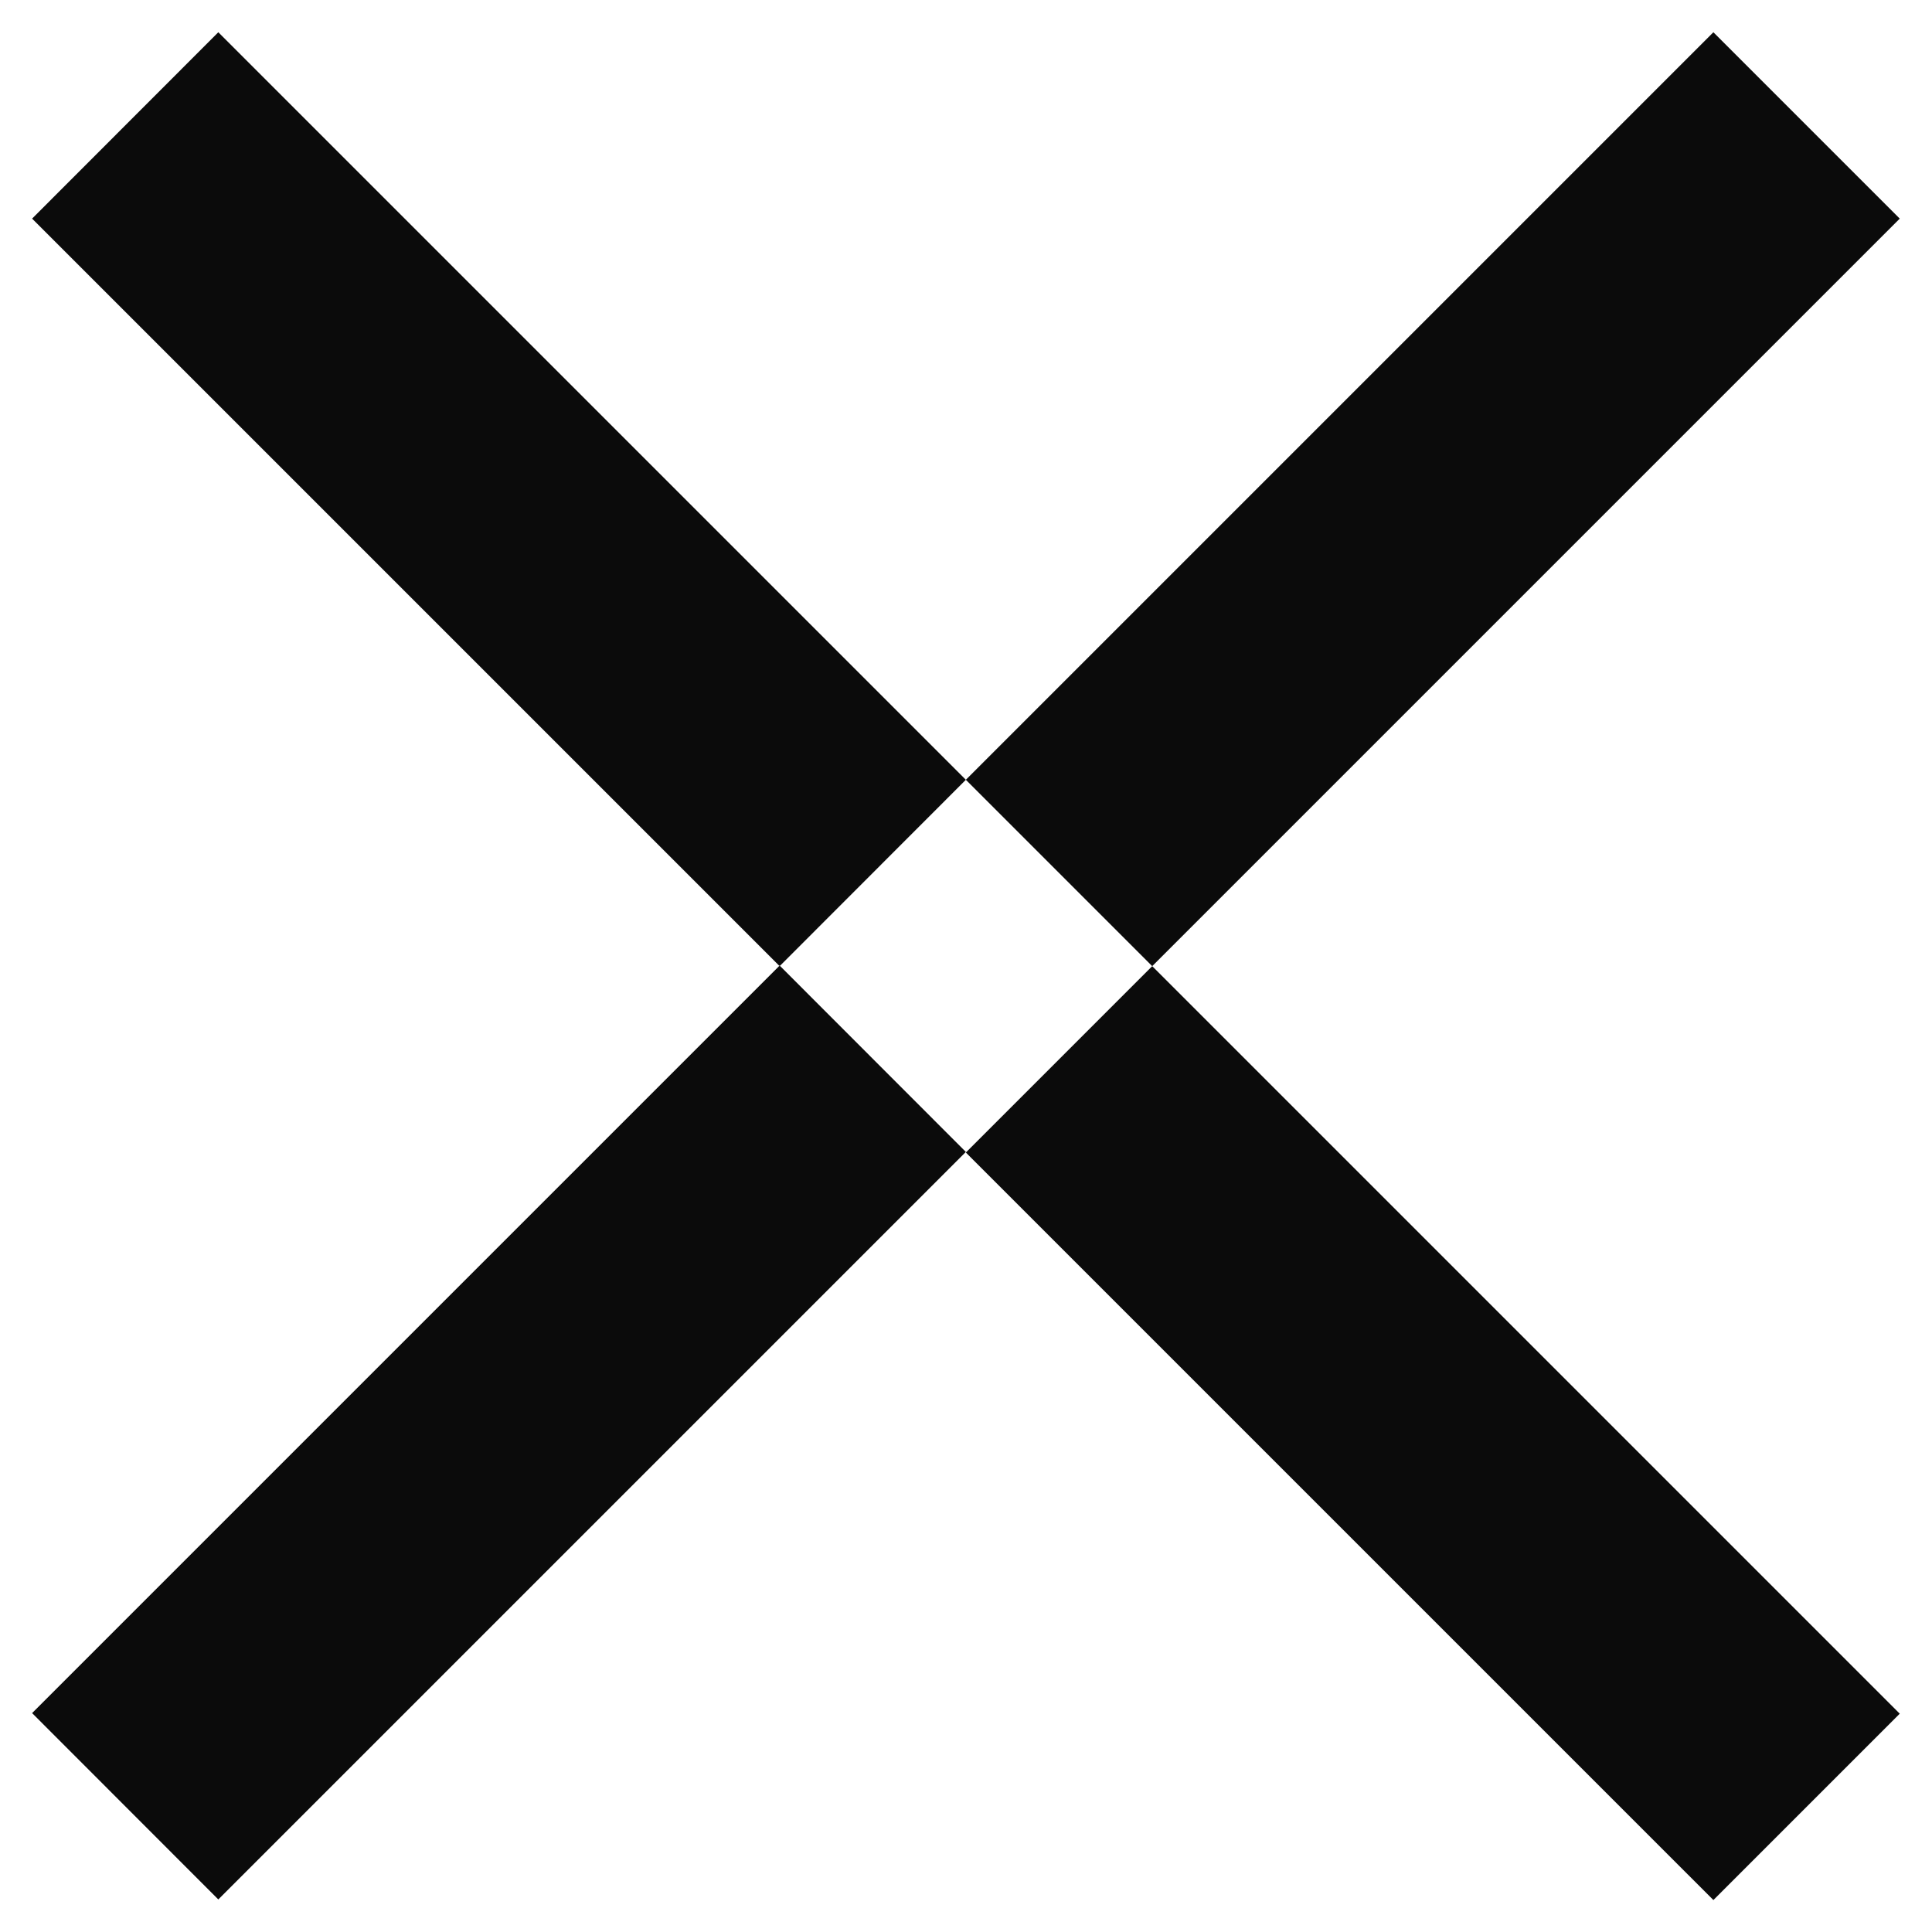 <svg width="13" height="13" viewBox="0 0 13 13" fill="none" xmlns="http://www.w3.org/2000/svg">
<g clip-path="url(#clip0_3488_18381)">
<path fill-rule="evenodd" clip-rule="evenodd" d="M5.246 6.497L6.499 7.751L1.469 12.781L0.216 11.527L5.246 6.497ZM0.216 1.471L1.469 0.217L6.499 5.247L11.529 0.217L12.783 1.471L7.753 6.501L12.783 11.531L11.529 12.785L6.499 7.755L7.753 6.501L6.499 5.247L5.246 6.501L0.216 1.471Z" fill="#0B0B0B"/>
</g>
<defs>
<clipPath id="clip0_3488_18381">
<rect width="13" height="13" fill="white"/>
</clipPath>
</defs>
</svg>

